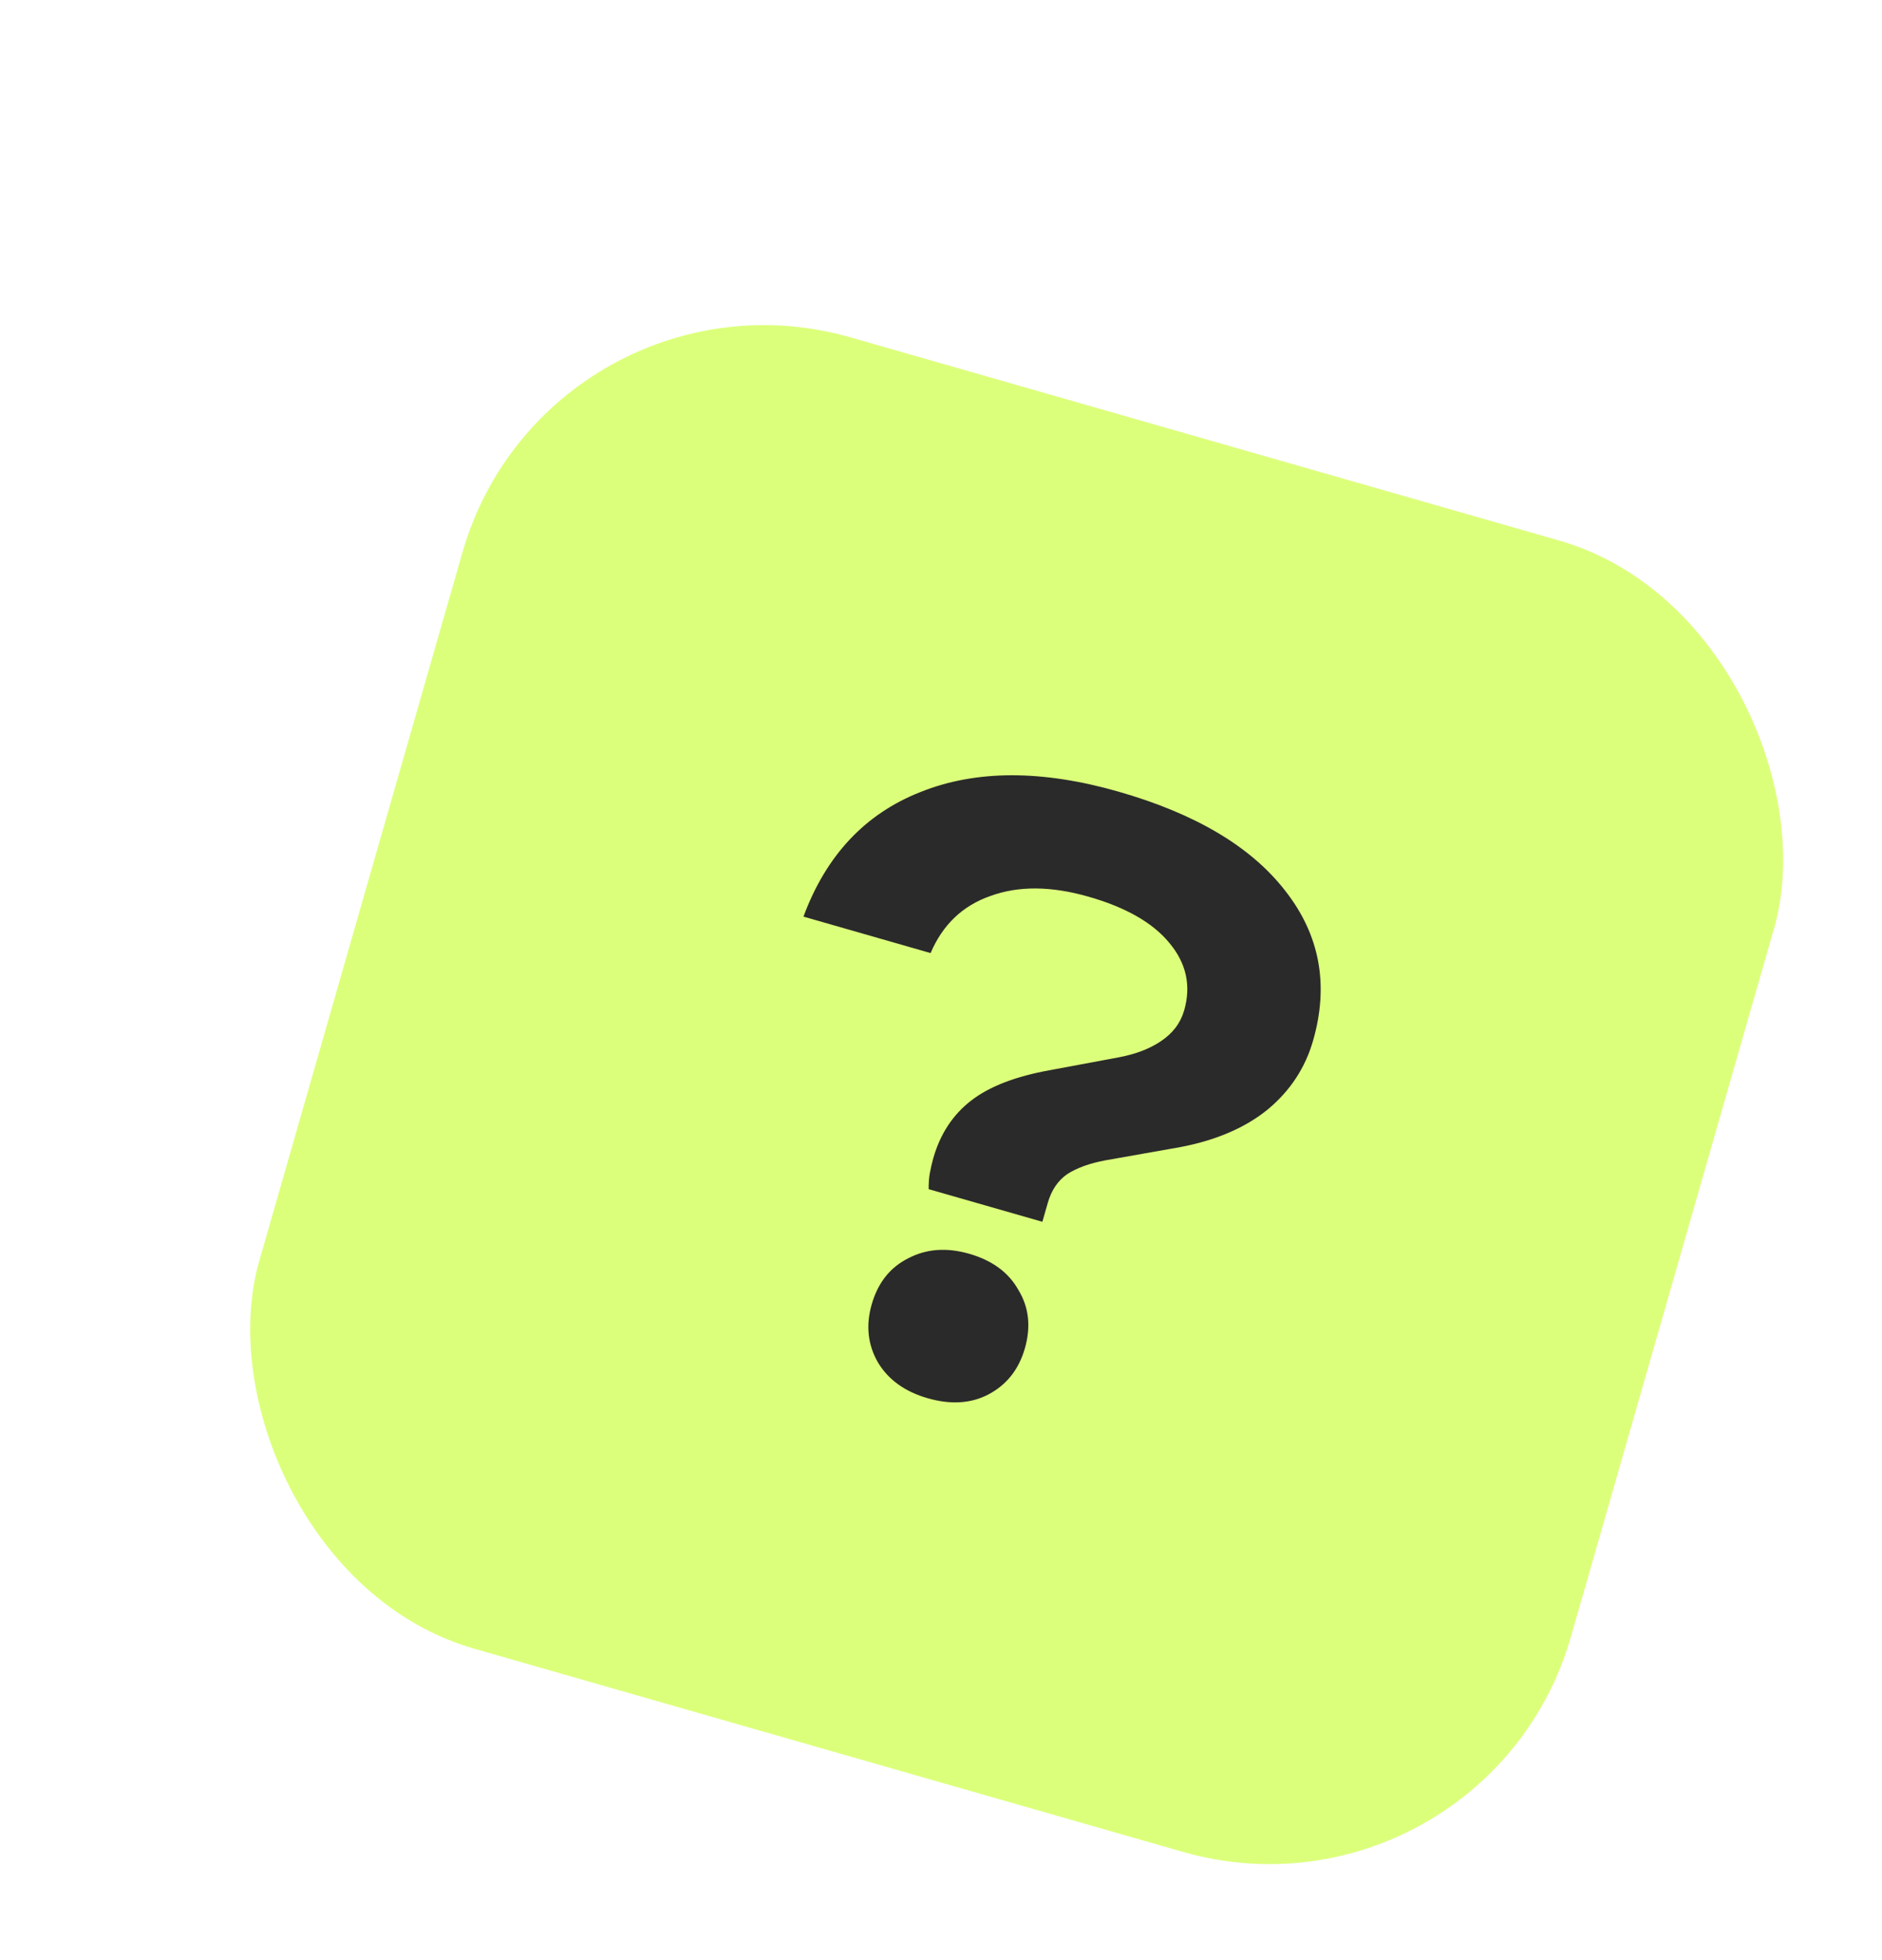 <svg width="120" height="125" viewBox="0 0 120 125" fill="none" xmlns="http://www.w3.org/2000/svg">
<g filter="url(#filter0_dd_859_112)">
<rect x="30" y="6" width="87" height="87" rx="20" transform="rotate(16 30 6)" fill="#DCFF7B"/>
<path d="M54.511 63.85C54.953 62.307 55.758 61.084 56.924 60.184C58.09 59.283 59.765 58.637 61.947 58.246L66.322 57.43C67.397 57.23 68.294 56.888 69.014 56.404C69.777 55.896 70.274 55.24 70.505 54.434C70.957 52.857 70.642 51.422 69.559 50.131C68.51 48.85 66.794 47.867 64.411 47.184C62.028 46.501 59.944 46.484 58.16 47.135C56.384 47.752 55.11 48.966 54.336 50.779L46.23 48.454C47.678 44.547 50.162 41.899 53.684 40.512C57.215 39.091 61.431 39.083 66.331 40.488C71.232 41.893 74.769 43.997 76.944 46.8C79.152 49.613 79.746 52.798 78.726 56.356C78.226 58.101 77.26 59.568 75.83 60.756C74.409 61.91 72.564 62.707 70.295 63.146L65.474 63.998C64.477 64.184 63.666 64.478 63.042 64.88C62.452 65.292 62.041 65.901 61.81 66.706L61.463 67.915L54.214 65.836C54.209 65.471 54.233 65.133 54.286 64.822C54.349 64.476 54.424 64.153 54.511 63.85ZM54.151 79.167C52.707 78.753 51.653 77.996 50.987 76.897C50.331 75.765 50.196 74.527 50.581 73.185C50.975 71.809 51.746 70.831 52.893 70.252C54.049 69.639 55.349 69.54 56.792 69.953C58.269 70.377 59.319 71.15 59.941 72.273C60.607 73.372 60.742 74.609 60.348 75.986C59.963 77.328 59.192 78.306 58.036 78.918C56.922 79.507 55.627 79.59 54.151 79.167Z" fill="#2A2A2A"/>
</g>
<defs>
<filter id="filter0_dd_859_112" x="-3.98" y="-4" width="128.51" height="133.51" filterUnits="userSpaceOnUse" color-interpolation-filters="sRGB">
<feFlood flood-opacity="0" result="BackgroundImageFix"/>
<feColorMatrix in="SourceAlpha" type="matrix" values="0 0 0 0 0 0 0 0 0 0 0 0 0 0 0 0 0 0 127 0" result="hardAlpha"/>
<feOffset dx="5" dy="10"/>
<feGaussianBlur stdDeviation="2.95"/>
<feComposite in2="hardAlpha" operator="out"/>
<feColorMatrix type="matrix" values="0 0 0 0 0 0 0 0 0 0 0 0 0 0 0 0 0 0 0.25 0"/>
<feBlend mode="normal" in2="BackgroundImageFix" result="effect1_dropShadow_859_112"/>
<feColorMatrix in="SourceAlpha" type="matrix" values="0 0 0 0 0 0 0 0 0 0 0 0 0 0 0 0 0 0 127 0" result="hardAlpha"/>
<feOffset/>
<feGaussianBlur stdDeviation="5"/>
<feComposite in2="hardAlpha" operator="out"/>
<feColorMatrix type="matrix" values="0 0 0 0 0 0 0 0 0 0 0 0 0 0 0 0 0 0 0.11 0"/>
<feBlend mode="normal" in2="effect1_dropShadow_859_112" result="effect2_dropShadow_859_112"/>
<feBlend mode="normal" in="SourceGraphic" in2="effect2_dropShadow_859_112" result="shape"/>
</filter>
</defs>
</svg>
